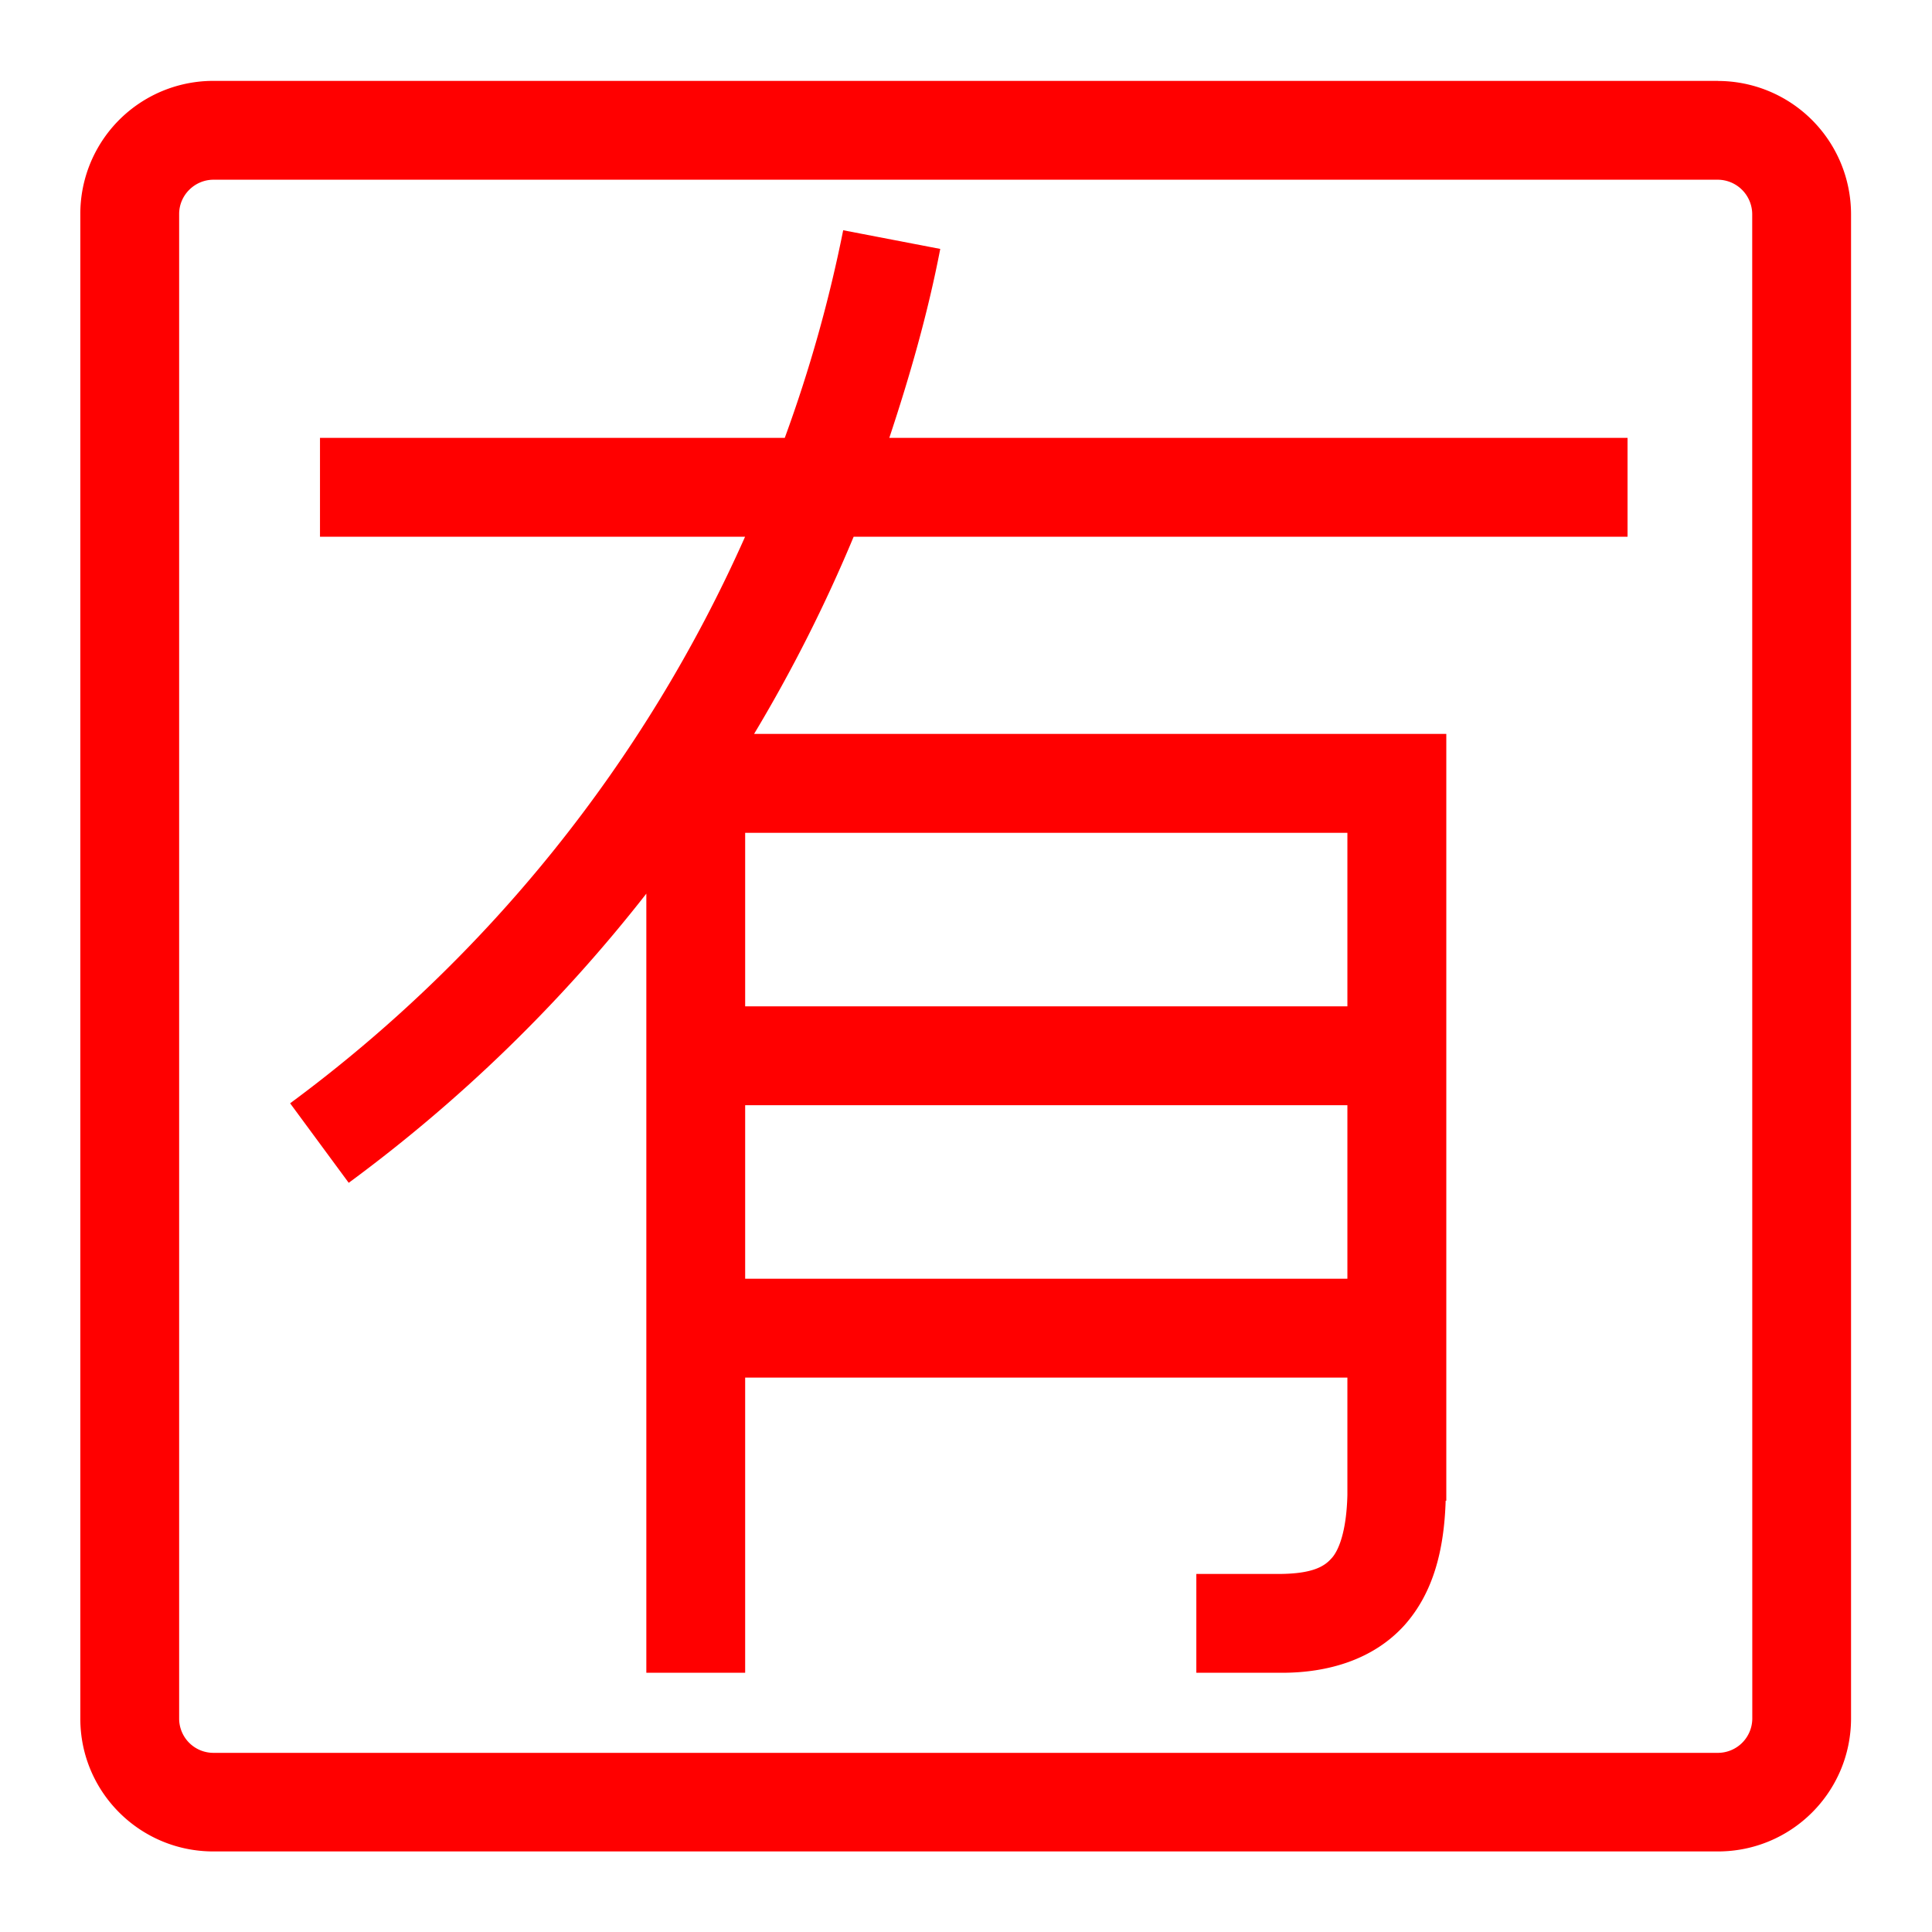 <svg xmlns="http://www.w3.org/2000/svg" width="32" height="32" viewBox="0 0 32 32">
    <defs>
        <clipPath id="a">
            <path d="M0 24h24V0H0z"/>
        </clipPath>
    </defs>
    <g clip-path="url(#a)" transform="matrix(1.333 0 0 -1.333 0 32)">
        <path fill="red" d="M21.773 2.651a.428.428 0 0 0-.425-.425H2.652a.426.426 0 0 0-.426.425v18.696c0 .234.192.425.426.426h18.695a.43.43 0 0 0 .425-.426zm-.425 20.35H2.652a1.652 1.652 0 0 1-1.654-1.654V2.651c0-.912.74-1.65 1.653-1.65h18.695c.912 0 1.652.736 1.654 1.65v18.696A1.656 1.656 0 0 1 21.348 23"/>
        <path fill="red" d="M16.742 11.502H9.259v2.156h7.483zm0-3.385H9.259v2.156h7.483zm-7.372 6.77a18.86 18.86 0 0 1 1.237 2.45h9.616v1.228H11.05c.254.765.478 1.543.633 2.348l-1.206.232a17.43 17.43 0 0 0-.726-2.58H3.976v-1.228h5.282a17.674 17.674 0 0 0-5.653-7.04l.728-.988a18.96 18.96 0 0 1 3.698 3.593V3.221h1.228v3.668h7.483V5.432c-.011-.463-.112-.703-.203-.795-.09-.1-.24-.184-.631-.188h-1.043V3.221h1.065c.566 0 1.133.16 1.523.593.36.406.491.939.51 1.545h.008v9.528z"/>
    </g>
</svg>
